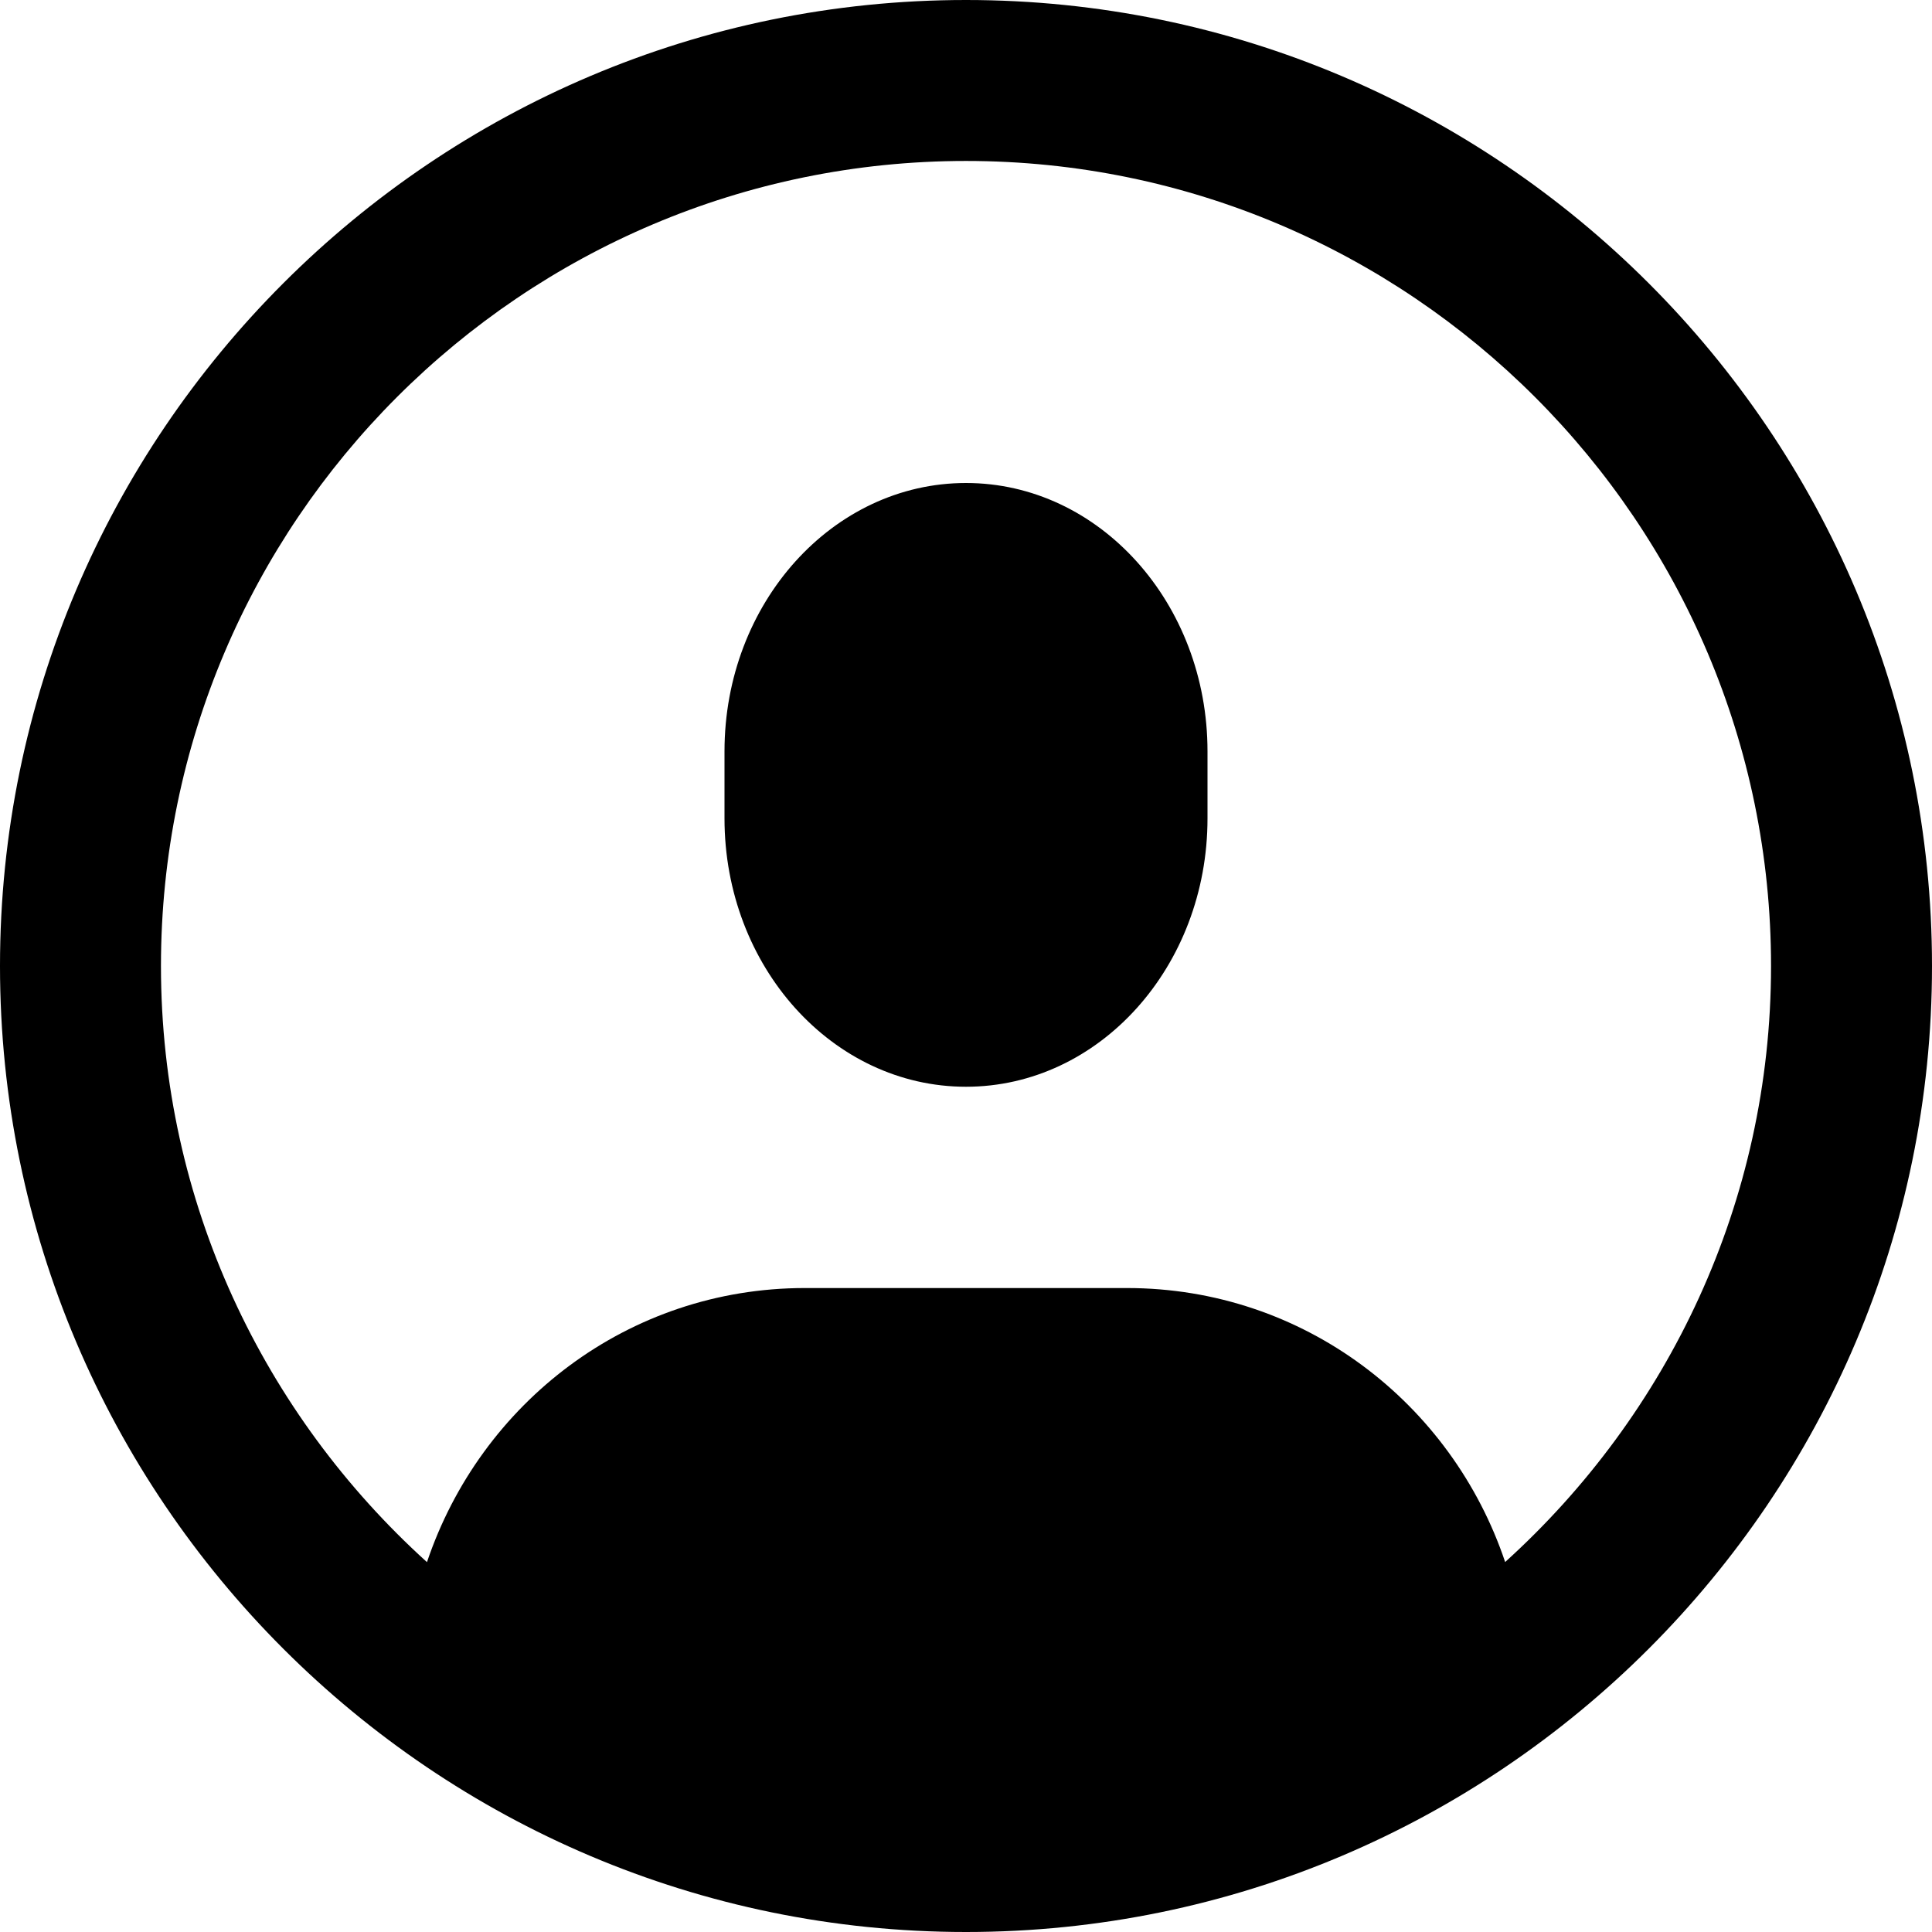 <svg id="svg"
            xmlns="http://www.w3.org/2000/svg"
            viewBox="0 0 16 16"
            width="24"
            height="24"
            
          >

            <path 
              d="M8 0c4.411 0 8 3.589 8 8s-3.589 8-8 8-8-3.589-8-8 3.589-8 8-8zm0 1.333C4.324 1.333 1.333 4.324 1.333 8c0 1.958.854 3.716 2.203 4.937.443-1.316 1.665-2.27 3.13-2.27h2.667c1.466 0 2.69.954 3.132 2.269 1.348-1.22 2.202-2.979 2.202-4.936 0-3.676-2.991-6.667-6.667-6.667zM8 4c1.104 0 2 .995 2 2.222v.556C10 8.005 9.104 9 8 9s-2-.995-2-2.222v-.556C6 4.995 6.896 4 8 4z"
              transform="translate(-716 -1131) translate(716 1131)"
            ></path>
          </svg>